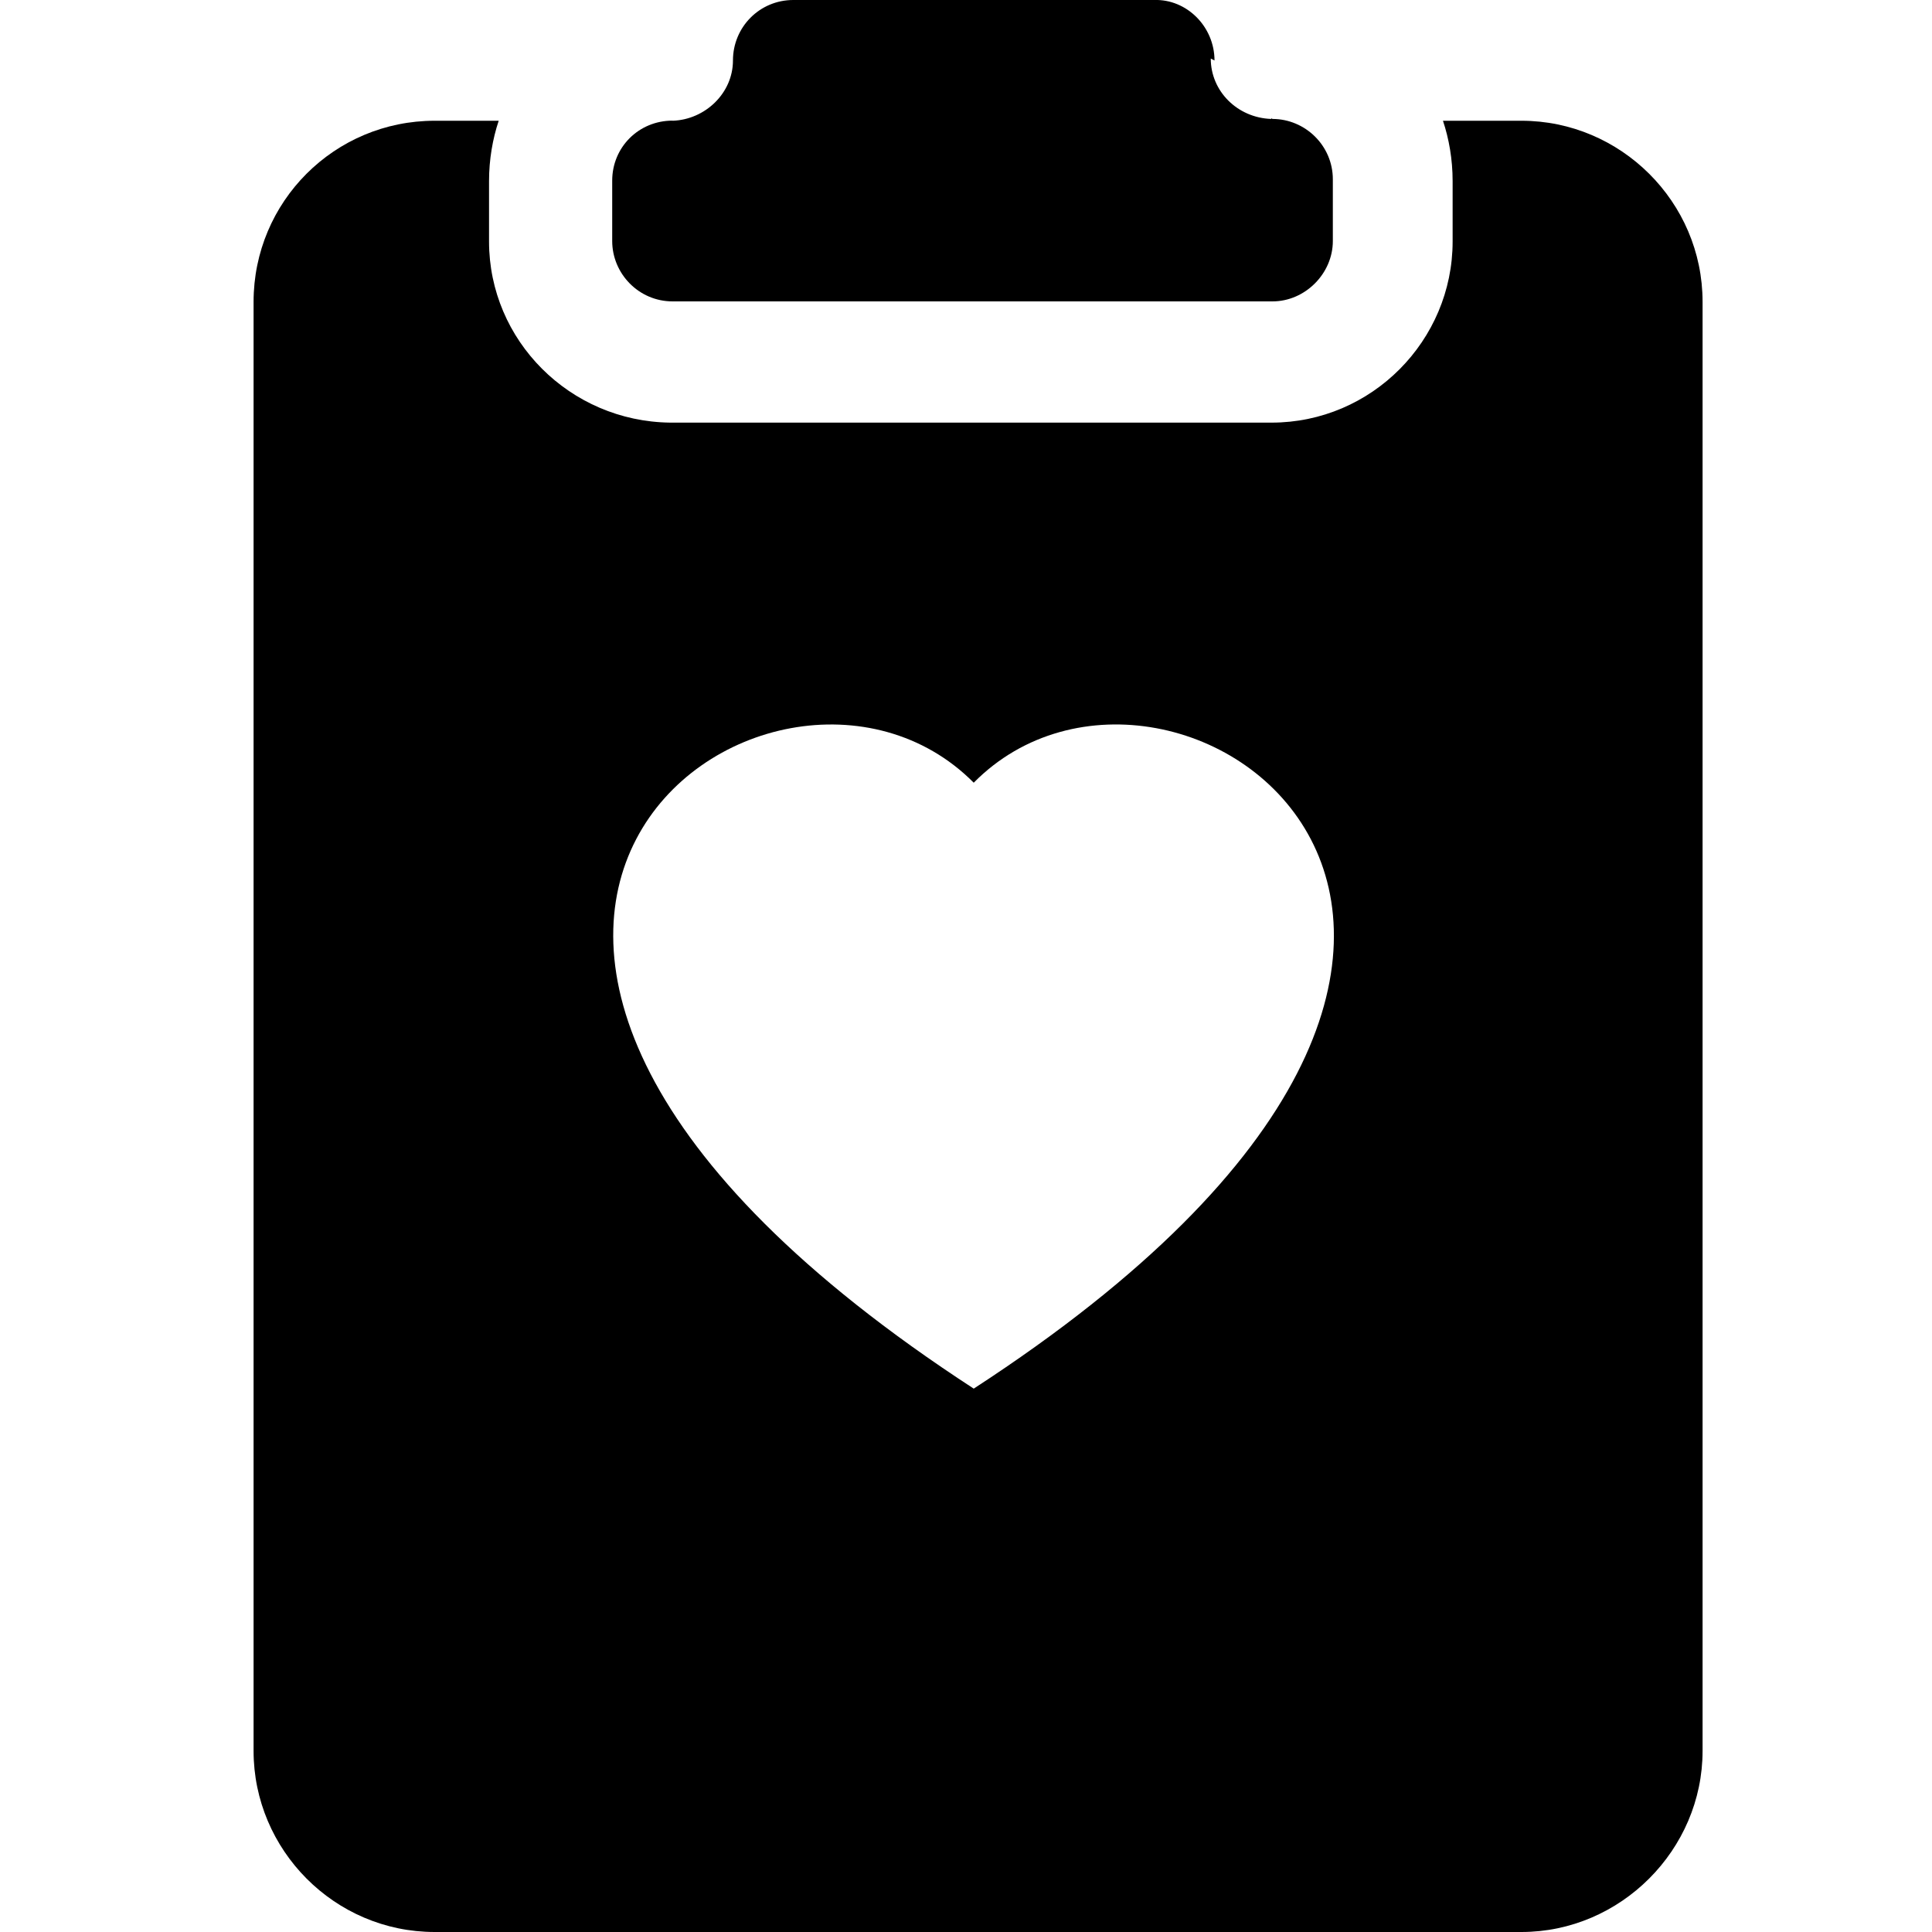 <svg viewBox="0 0 16 16" xmlns="http://www.w3.org/2000/svg"><g fill-rule="evenodd"><path d="M10.058.501v0c0-.28-.23-.51-.5-.501H6.57c-.28 0-.5.225-.5.501H6.07c0 .27-.23.49-.5.499V.999c-.28 0-.5.22-.5.497v.5 0c0 .27.22.5.5.5h4.968v0c.27 0 .5-.23.5-.5v-.51 -.001c0-.28-.23-.5-.5-.5 -.01-.01-.01 0-.01 0h-.001c-.28-.01-.5-.23-.5-.5Z"/><path d="M4.17 1H3.6v0c-.83 0-1.5.67-1.5 1.5v12 0c0 .82.67 1.5 1.5 1.5h9v0c.82 0 1.5-.68 1.5-1.5v-12 0c0-.83-.68-1.5-1.5-1.5h-.65c.05.15.08.32.08.5V2c0 .82-.67 1.5-1.5 1.5H5.55v0c-.83-.01-1.5-.68-1.5-1.5v-.5c0-.18.03-.35.08-.5Zm3.894 5.482c1.65-1.673 5.795 1.25 0 5.018 -5.795-3.77-1.66-6.69 0-5.018Z"/></g></svg>